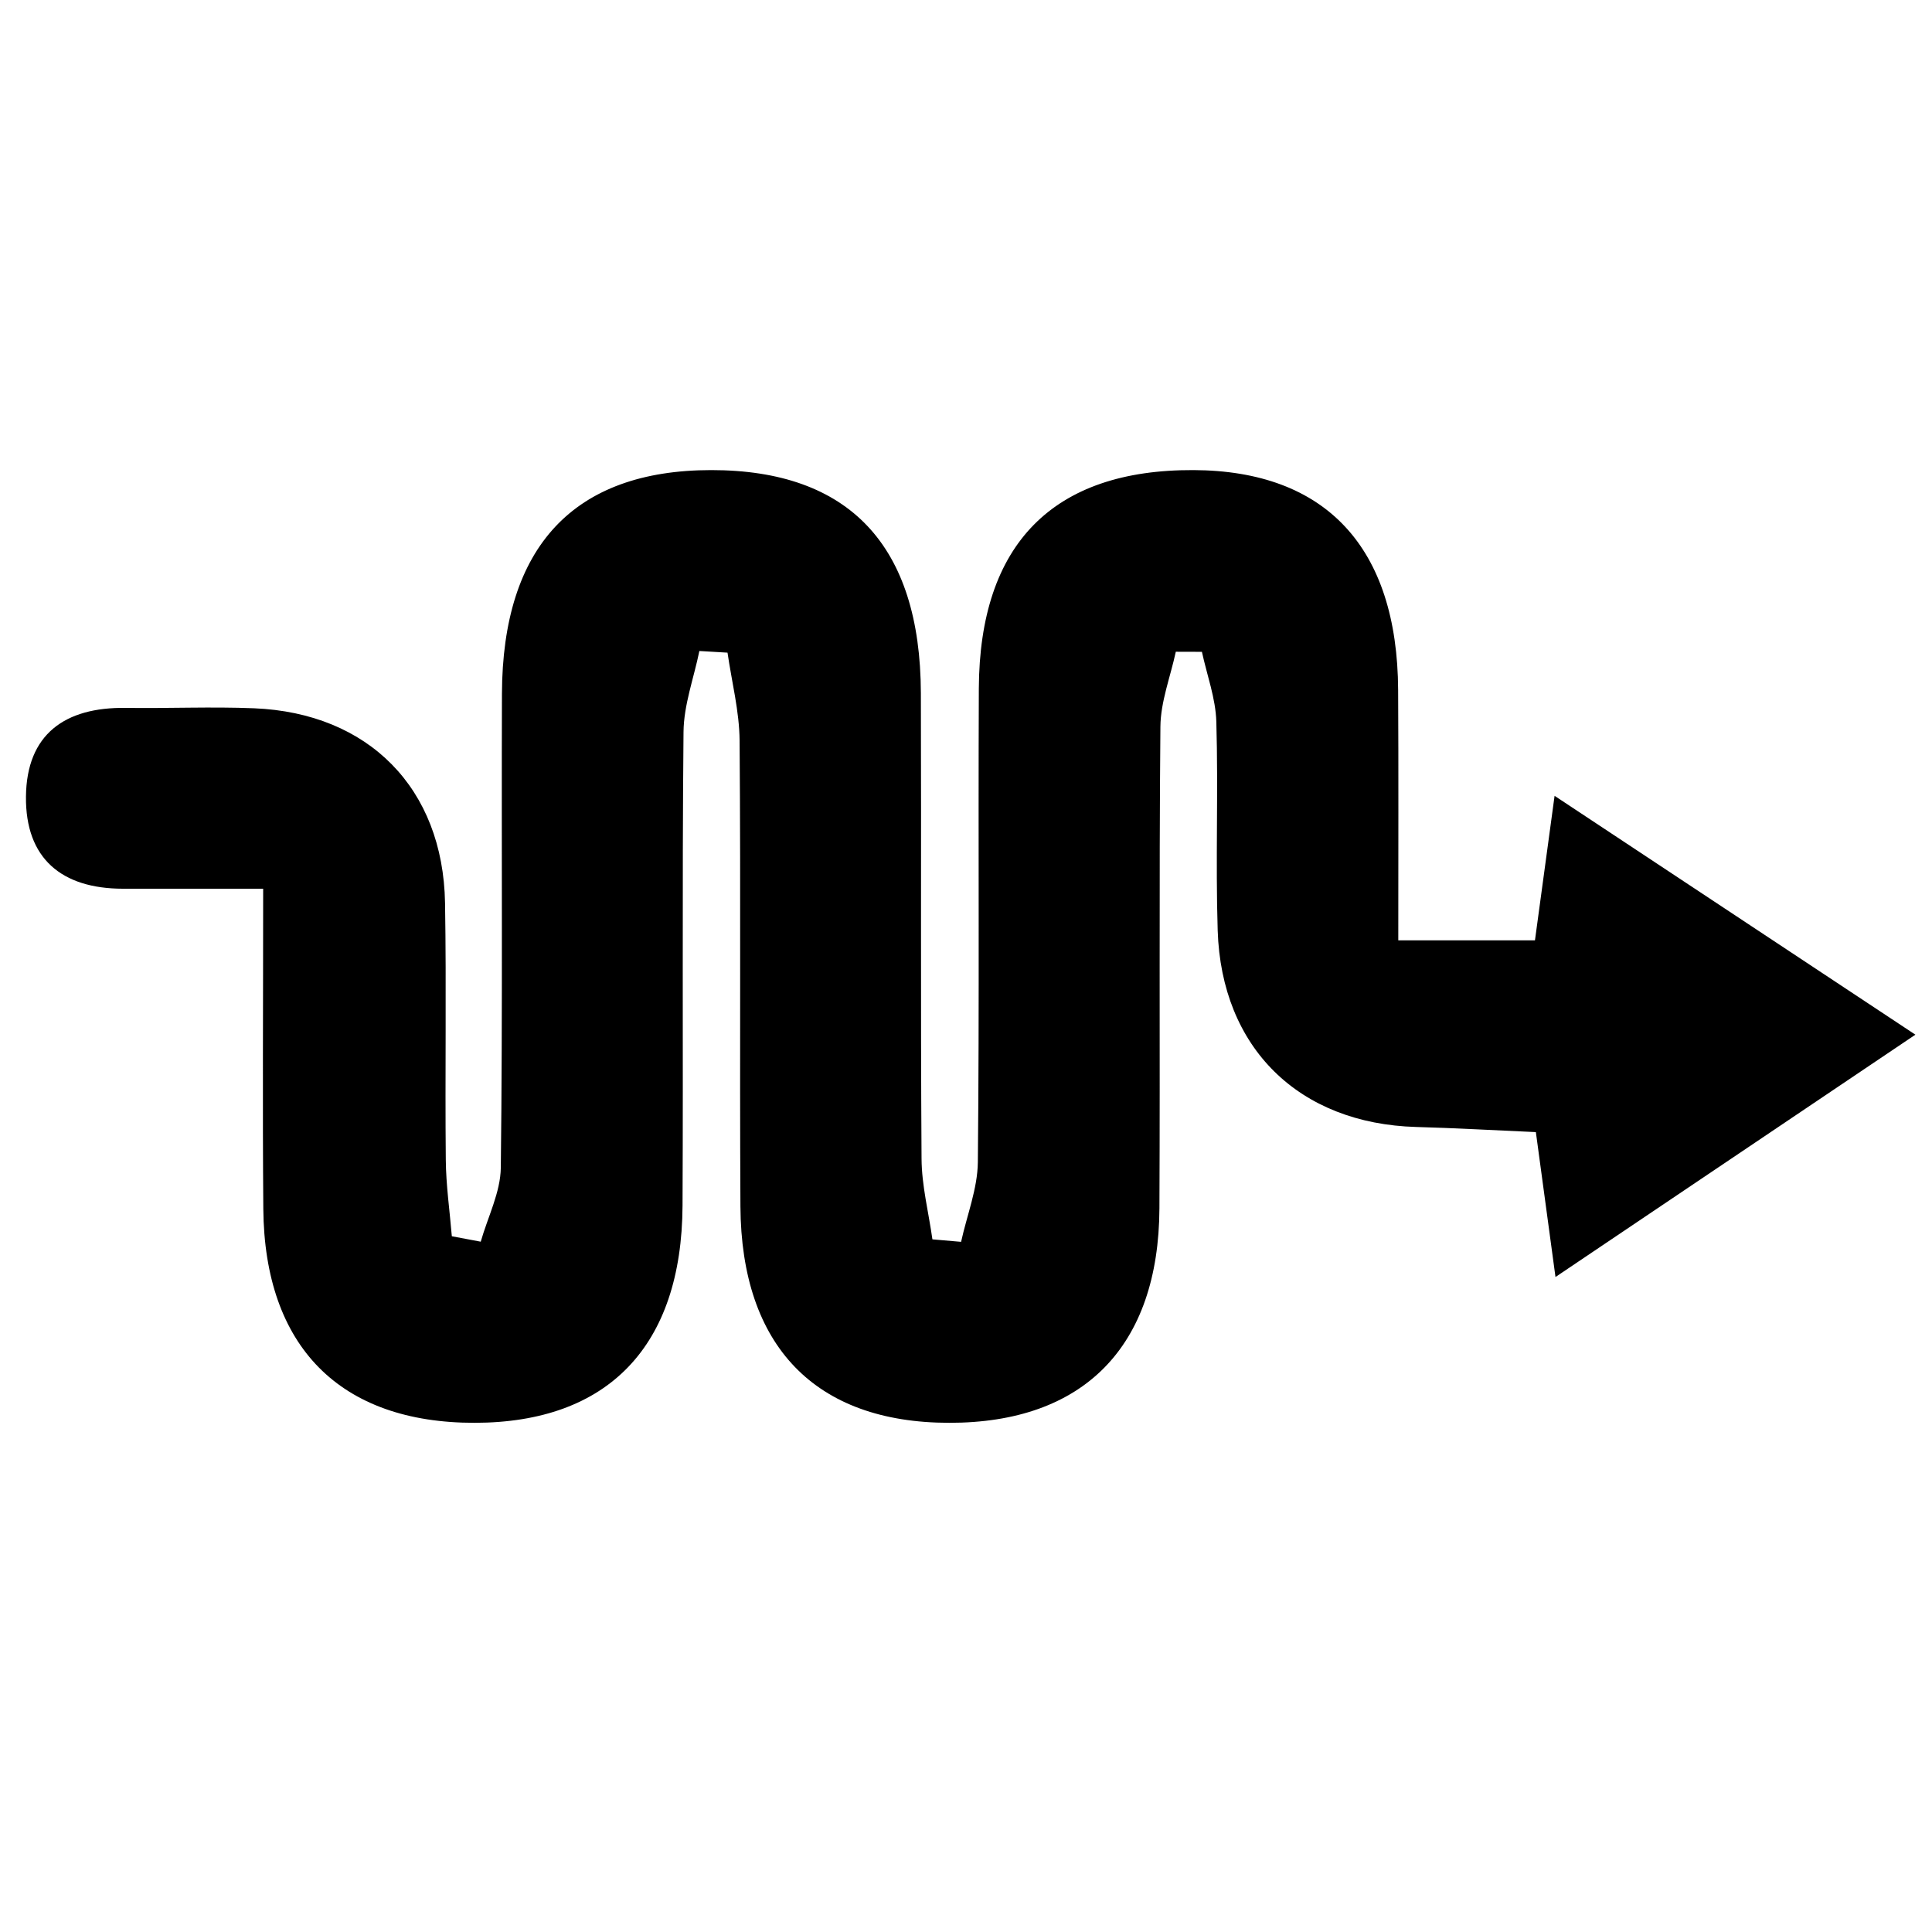 <?xml version="1.0" encoding="utf-8"?>
<!-- Generator: Adobe Illustrator 28.0.0, SVG Export Plug-In . SVG Version: 6.00 Build 0)  -->
<svg version="1.1" id="Layer_1" xmlns="http://www.w3.org/2000/svg" xmlns:xlink="http://www.w3.org/1999/xlink" x="0px" y="0px"
	 viewBox="0 0 256 256" style="enable-background:new 0 0 256 256;" xml:space="preserve">
<path d="M185.28,124.6c6.94,0,12.12,0,18.11,0c0.79-5.84,1.53-11.28,2.6-19.15c15.92,10.54,30.6,20.25,47.81,31.65
	c-16.81,11.32-31.46,21.18-47.69,32.11c-1-7.41-1.73-12.79-2.6-19.2c-5.5-0.24-10.68-0.54-15.86-0.68
	c-15.52-0.44-25.81-10.45-26.3-26.05c-0.29-9.21,0.09-18.44-0.18-27.65c-0.09-3.1-1.24-6.17-1.91-9.26c-1.15,0-2.31-0.01-3.46-0.01
	c-0.71,3.31-2.01,6.61-2.04,9.92c-0.19,21.27-0.03,42.54-0.13,63.81c-0.08,18.37-10.06,28.46-27.86,28.44
	c-17.71-0.01-27.56-10.13-27.66-28.7c-0.11-20.56,0.05-41.12-0.11-61.69c-0.03-3.89-1.04-7.78-1.6-11.66
	c-1.24-0.07-2.48-0.15-3.73-0.22c-0.73,3.58-2.07,7.15-2.1,10.73c-0.2,20.91-0.03,41.83-0.13,62.75
	c-0.09,18.64-9.88,28.77-27.54,28.79c-17.82,0.02-27.86-10.07-28.01-28.37c-0.11-13.42-0.02-26.84-0.02-42.4
	c-6.92,0-12.75,0.01-18.59,0c-8.13-0.01-12.92-4.02-12.84-12.2c0.08-8.28,5.17-11.87,13.21-11.76c5.67,0.08,11.35-0.18,17.01,0.05
	c15.2,0.62,25.05,10.62,25.31,25.79c0.19,11.34-0.01,22.69,0.1,34.03c0.03,3.38,0.52,6.76,0.8,10.14c1.28,0.24,2.55,0.48,3.83,0.72
	c0.93-3.27,2.62-6.54,2.66-9.82c0.25-20.91,0.08-41.83,0.15-62.75c0.06-19.56,9.55-29.66,27.72-29.67
	c18.28-0.01,27.73,9.97,27.79,29.55c0.07,20.56-0.05,41.12,0.09,61.69c0.02,3.57,0.94,7.13,1.44,10.69c1.27,0.11,2.53,0.22,3.8,0.33
	c0.77-3.52,2.18-7.03,2.22-10.56c0.21-20.91,0.04-41.83,0.13-62.75c0.09-19.18,9.85-29.03,28.44-28.95
	c17.54,0.07,27.03,10.24,27.12,29.15C185.32,102.03,185.28,112.59,185.28,124.6z"/>
</svg>
